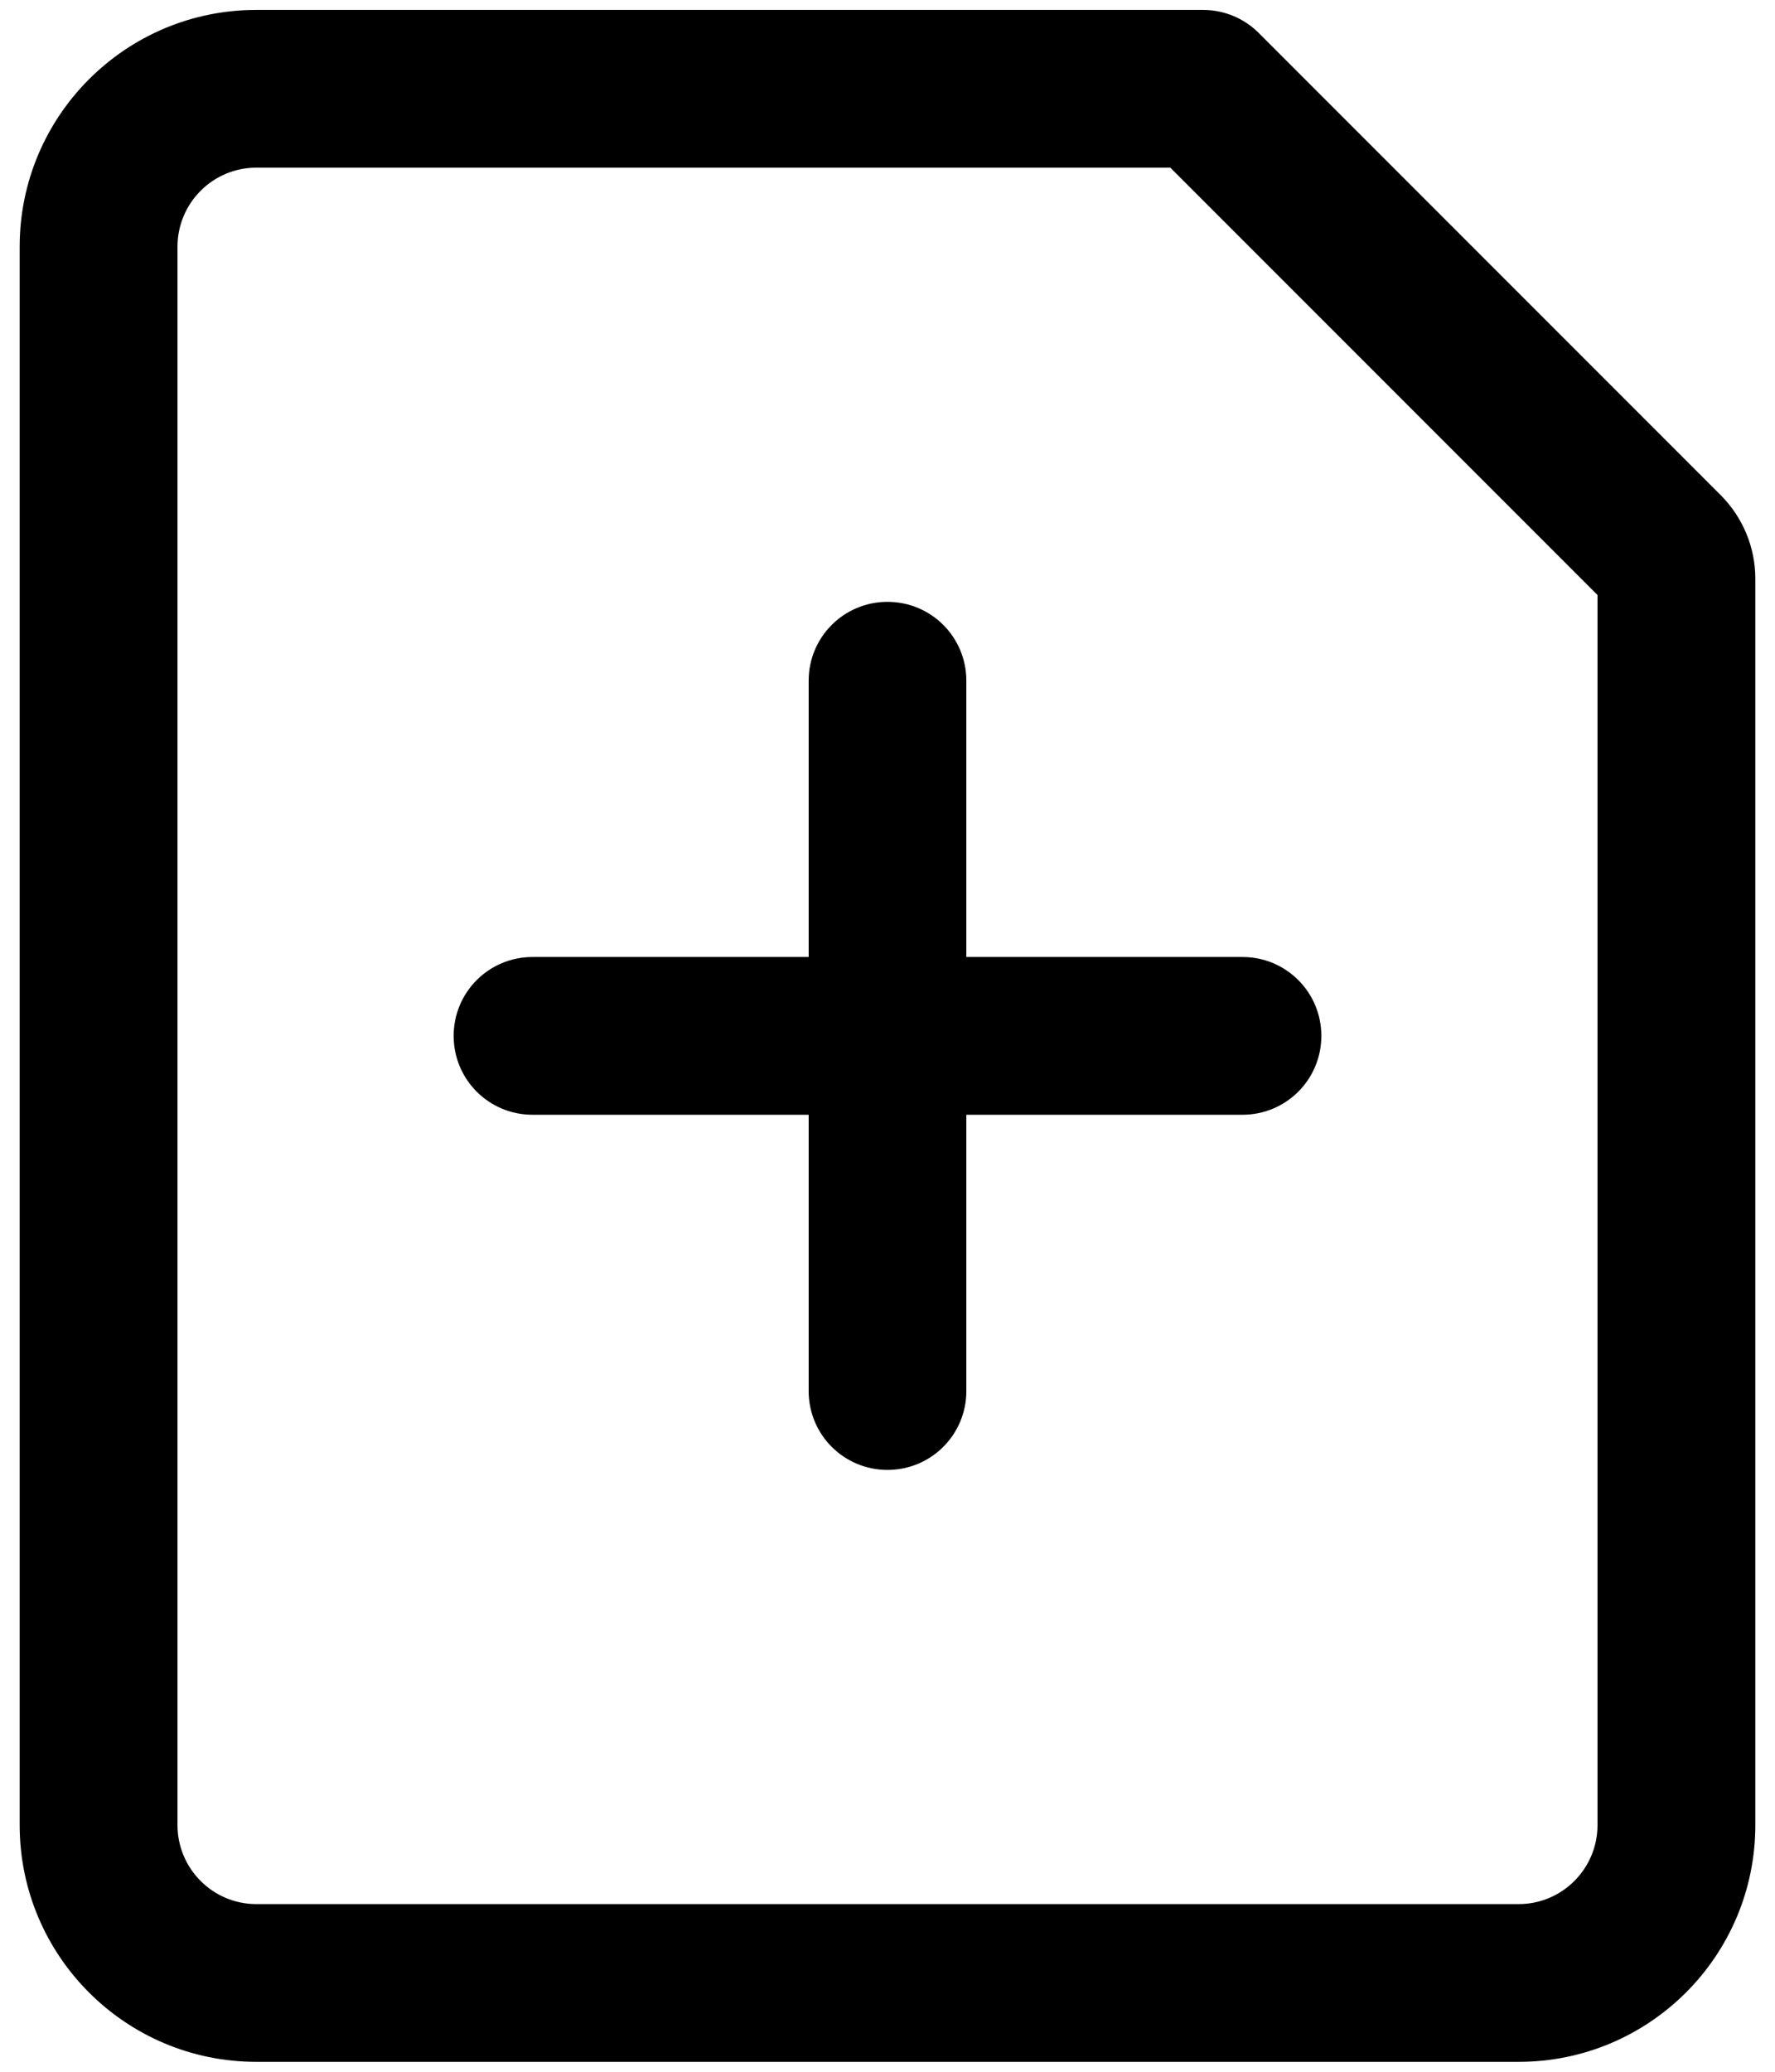 <svg viewBox="0 0 12 14" xmlns="http://www.w3.org/2000/svg">
    <path fill-rule="evenodd" clip-rule="evenodd" d="M1.733 1.133C1.439 1.133 1.2 1.372 1.2 1.667V12.333C1.2
 12.628 1.439 12.867 1.733 12.867H10.267C10.561 12.867 10.8 12.628 10.8 12.333V4.021L7.912 1.133H1.733ZM0.133
  1.667C0.133 0.783 0.85 0.067 1.733 0.067H8.133C8.275 0.067 8.41 0.123 8.51 0.223L11.632
   3.345C11.782 3.495 11.867 3.698 11.867 3.91V12.333C11.867 13.217 11.15 13.933 10.267 13.933H1.733C0.85
    13.933 0.133 13.217 0.133 12.333V1.667ZM3.067 7C3.067 6.705 3.305 6.467 3.6 6.467H5.467V4.6C5.467
     4.305 5.705 4.067 6 4.067C6.295 4.067 6.533 4.305 6.533 4.6V6.467H8.4C8.695 6.467
      8.933 6.705 8.933 7C8.933 7.295 8.695 7.533 8.4 7.533H6.533V9.4C6.533 9.695 6.295 9.933
       6 9.933C5.705 9.933 5.467 9.695 5.467 9.4V7.533H3.6C3.305 7.533 3.067 7.295 3.067 7Z"/>
</svg>
